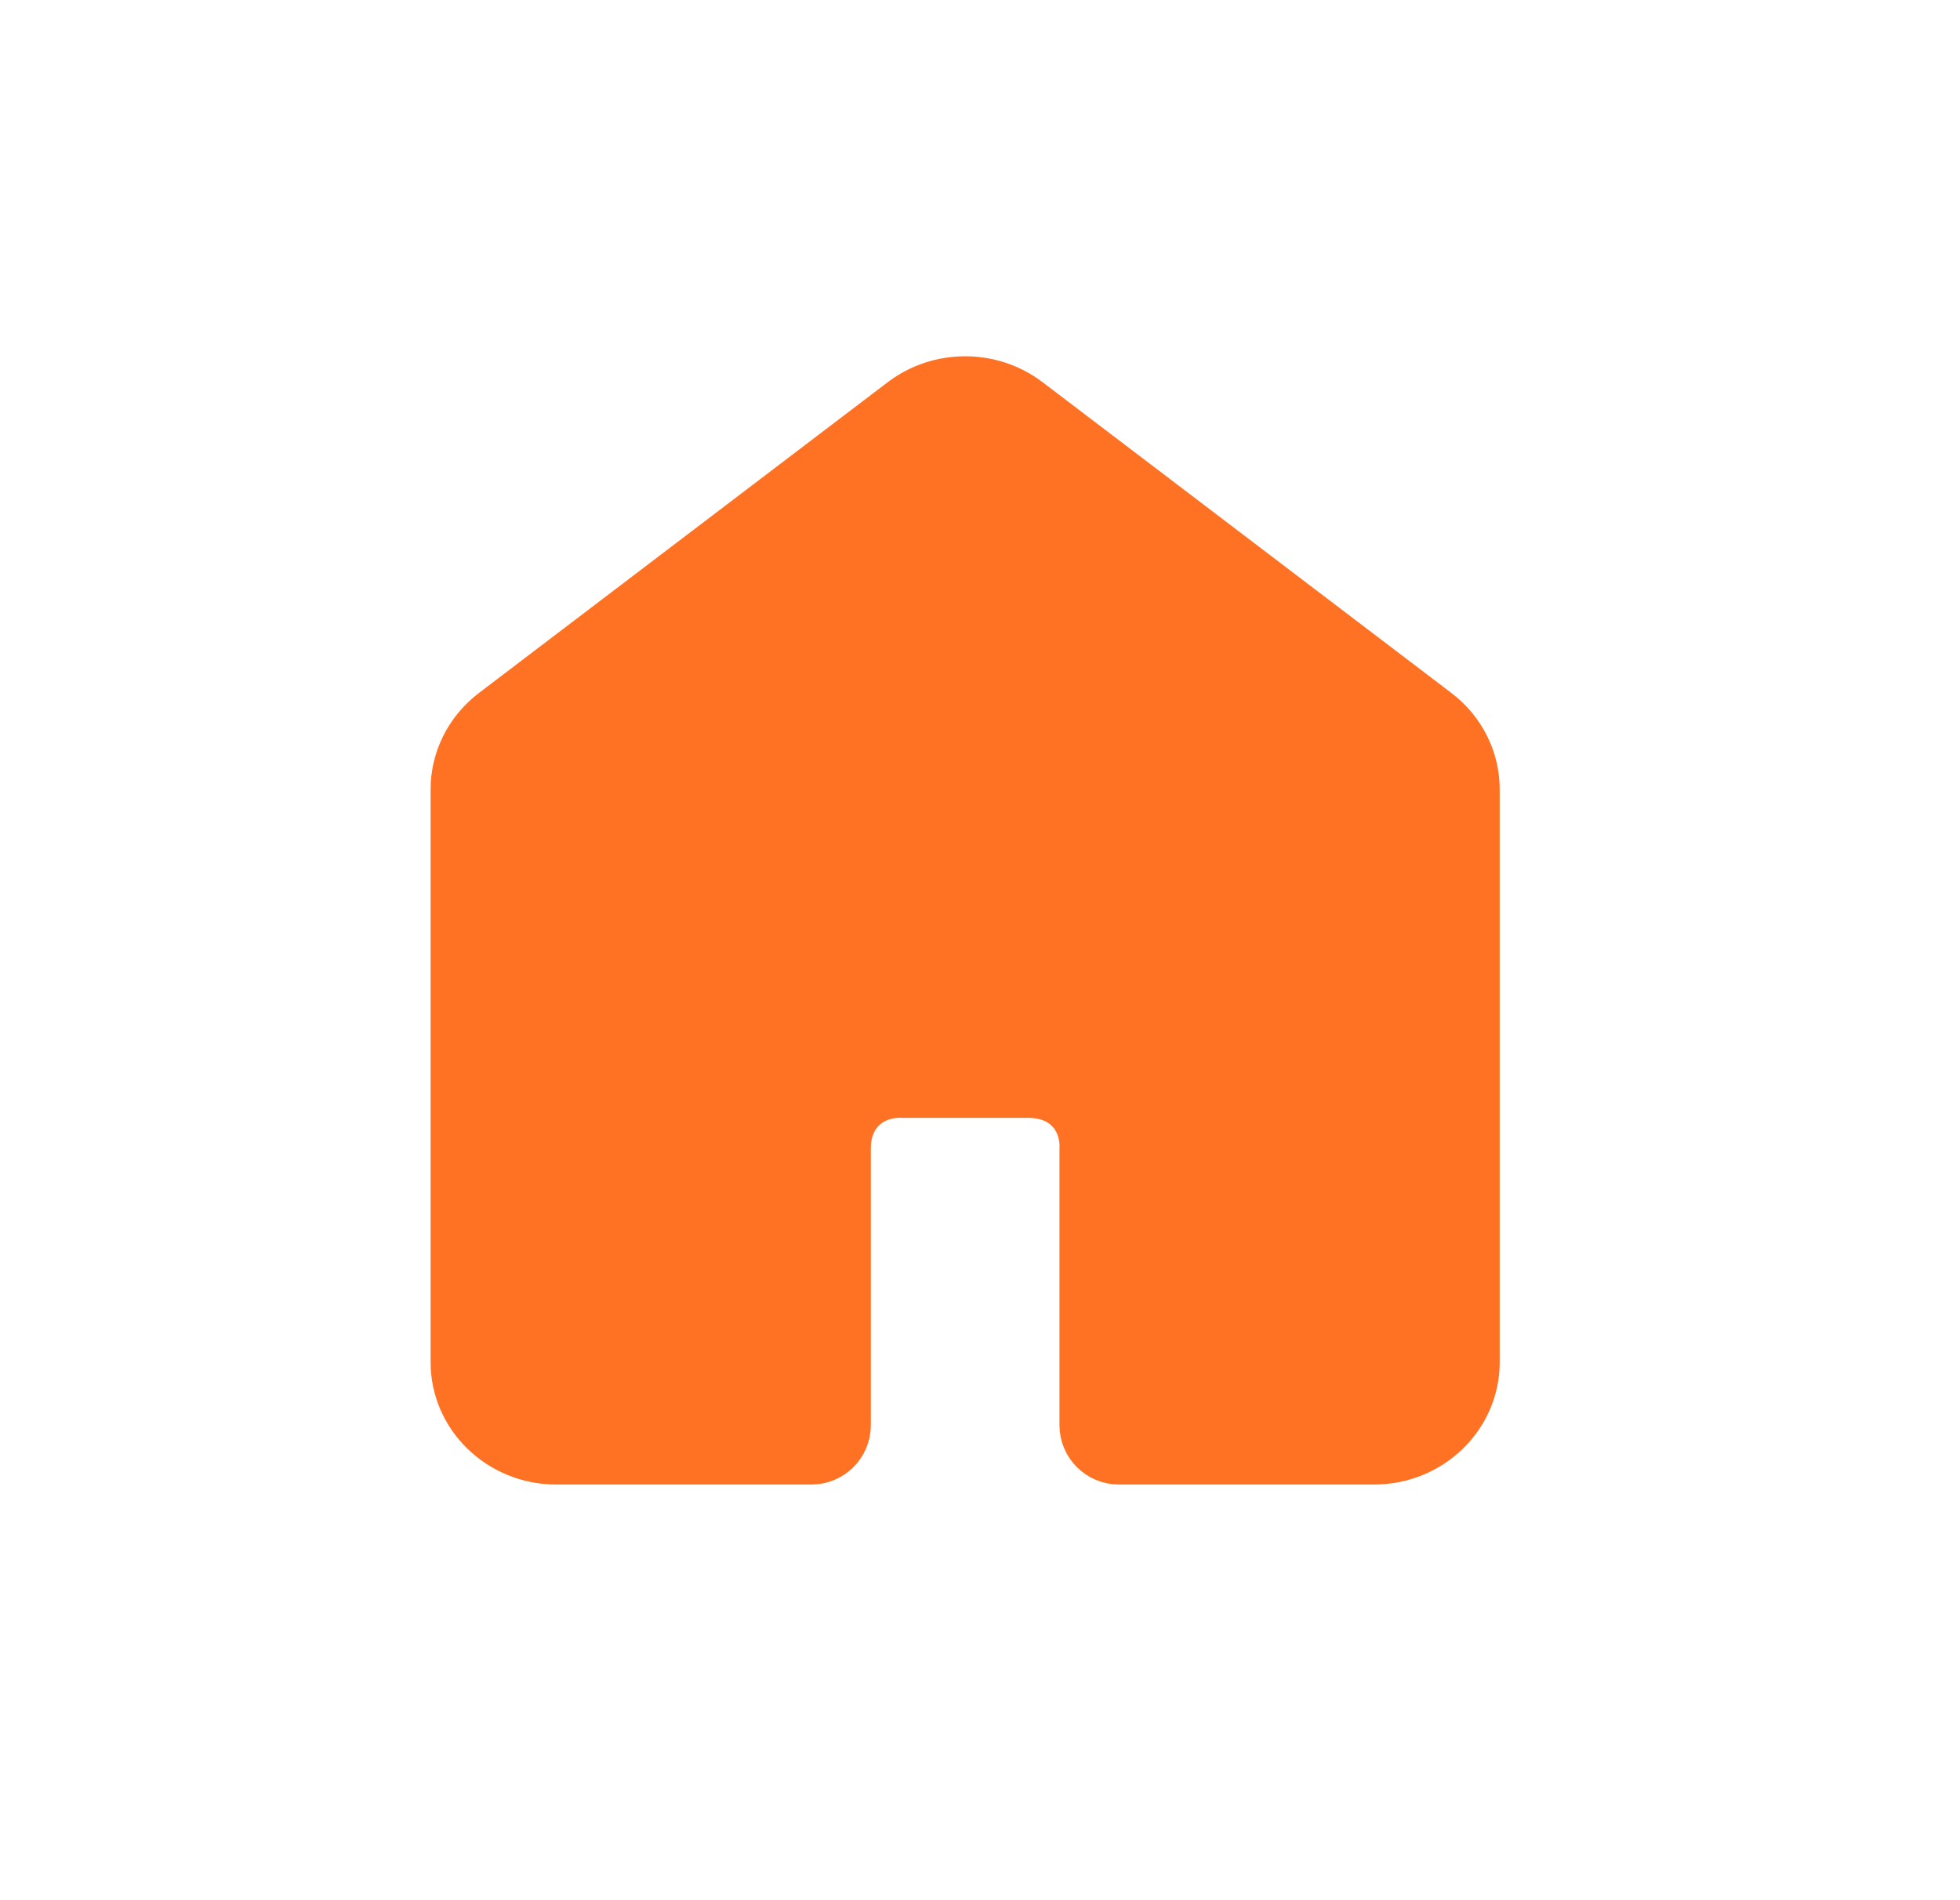 <svg width="33" height="32" viewBox="0 0 33 32" fill="none" xmlns="http://www.w3.org/2000/svg">
<path d="M17.309 18.325H15.208C15.2 18.324 15.191 18.324 15.181 18.324C15.152 18.323 15.114 18.323 15.07 18.327C14.985 18.333 14.86 18.353 14.727 18.41C14.591 18.47 14.441 18.572 14.328 18.743C14.214 18.914 14.162 19.117 14.162 19.339V24C14.162 24.276 13.938 24.5 13.662 24.5H9.368C8.461 24.5 7.75 23.789 7.75 22.942V13.292C7.75 12.819 7.974 12.367 8.365 12.069L15.248 6.835C15.835 6.388 16.665 6.388 17.252 6.835L24.135 12.069C24.526 12.367 24.75 12.819 24.75 13.292V22.942C24.75 23.789 24.039 24.5 23.132 24.5H18.838C18.562 24.5 18.338 24.276 18.338 24V19.356C18.339 19.349 18.339 19.34 18.339 19.33C18.34 19.301 18.34 19.263 18.336 19.218C18.329 19.131 18.308 19.006 18.247 18.873C18.184 18.735 18.076 18.589 17.904 18.481C17.732 18.374 17.529 18.325 17.309 18.325Z" fill="#FF7223" stroke="#FF7223"/>
</svg>
